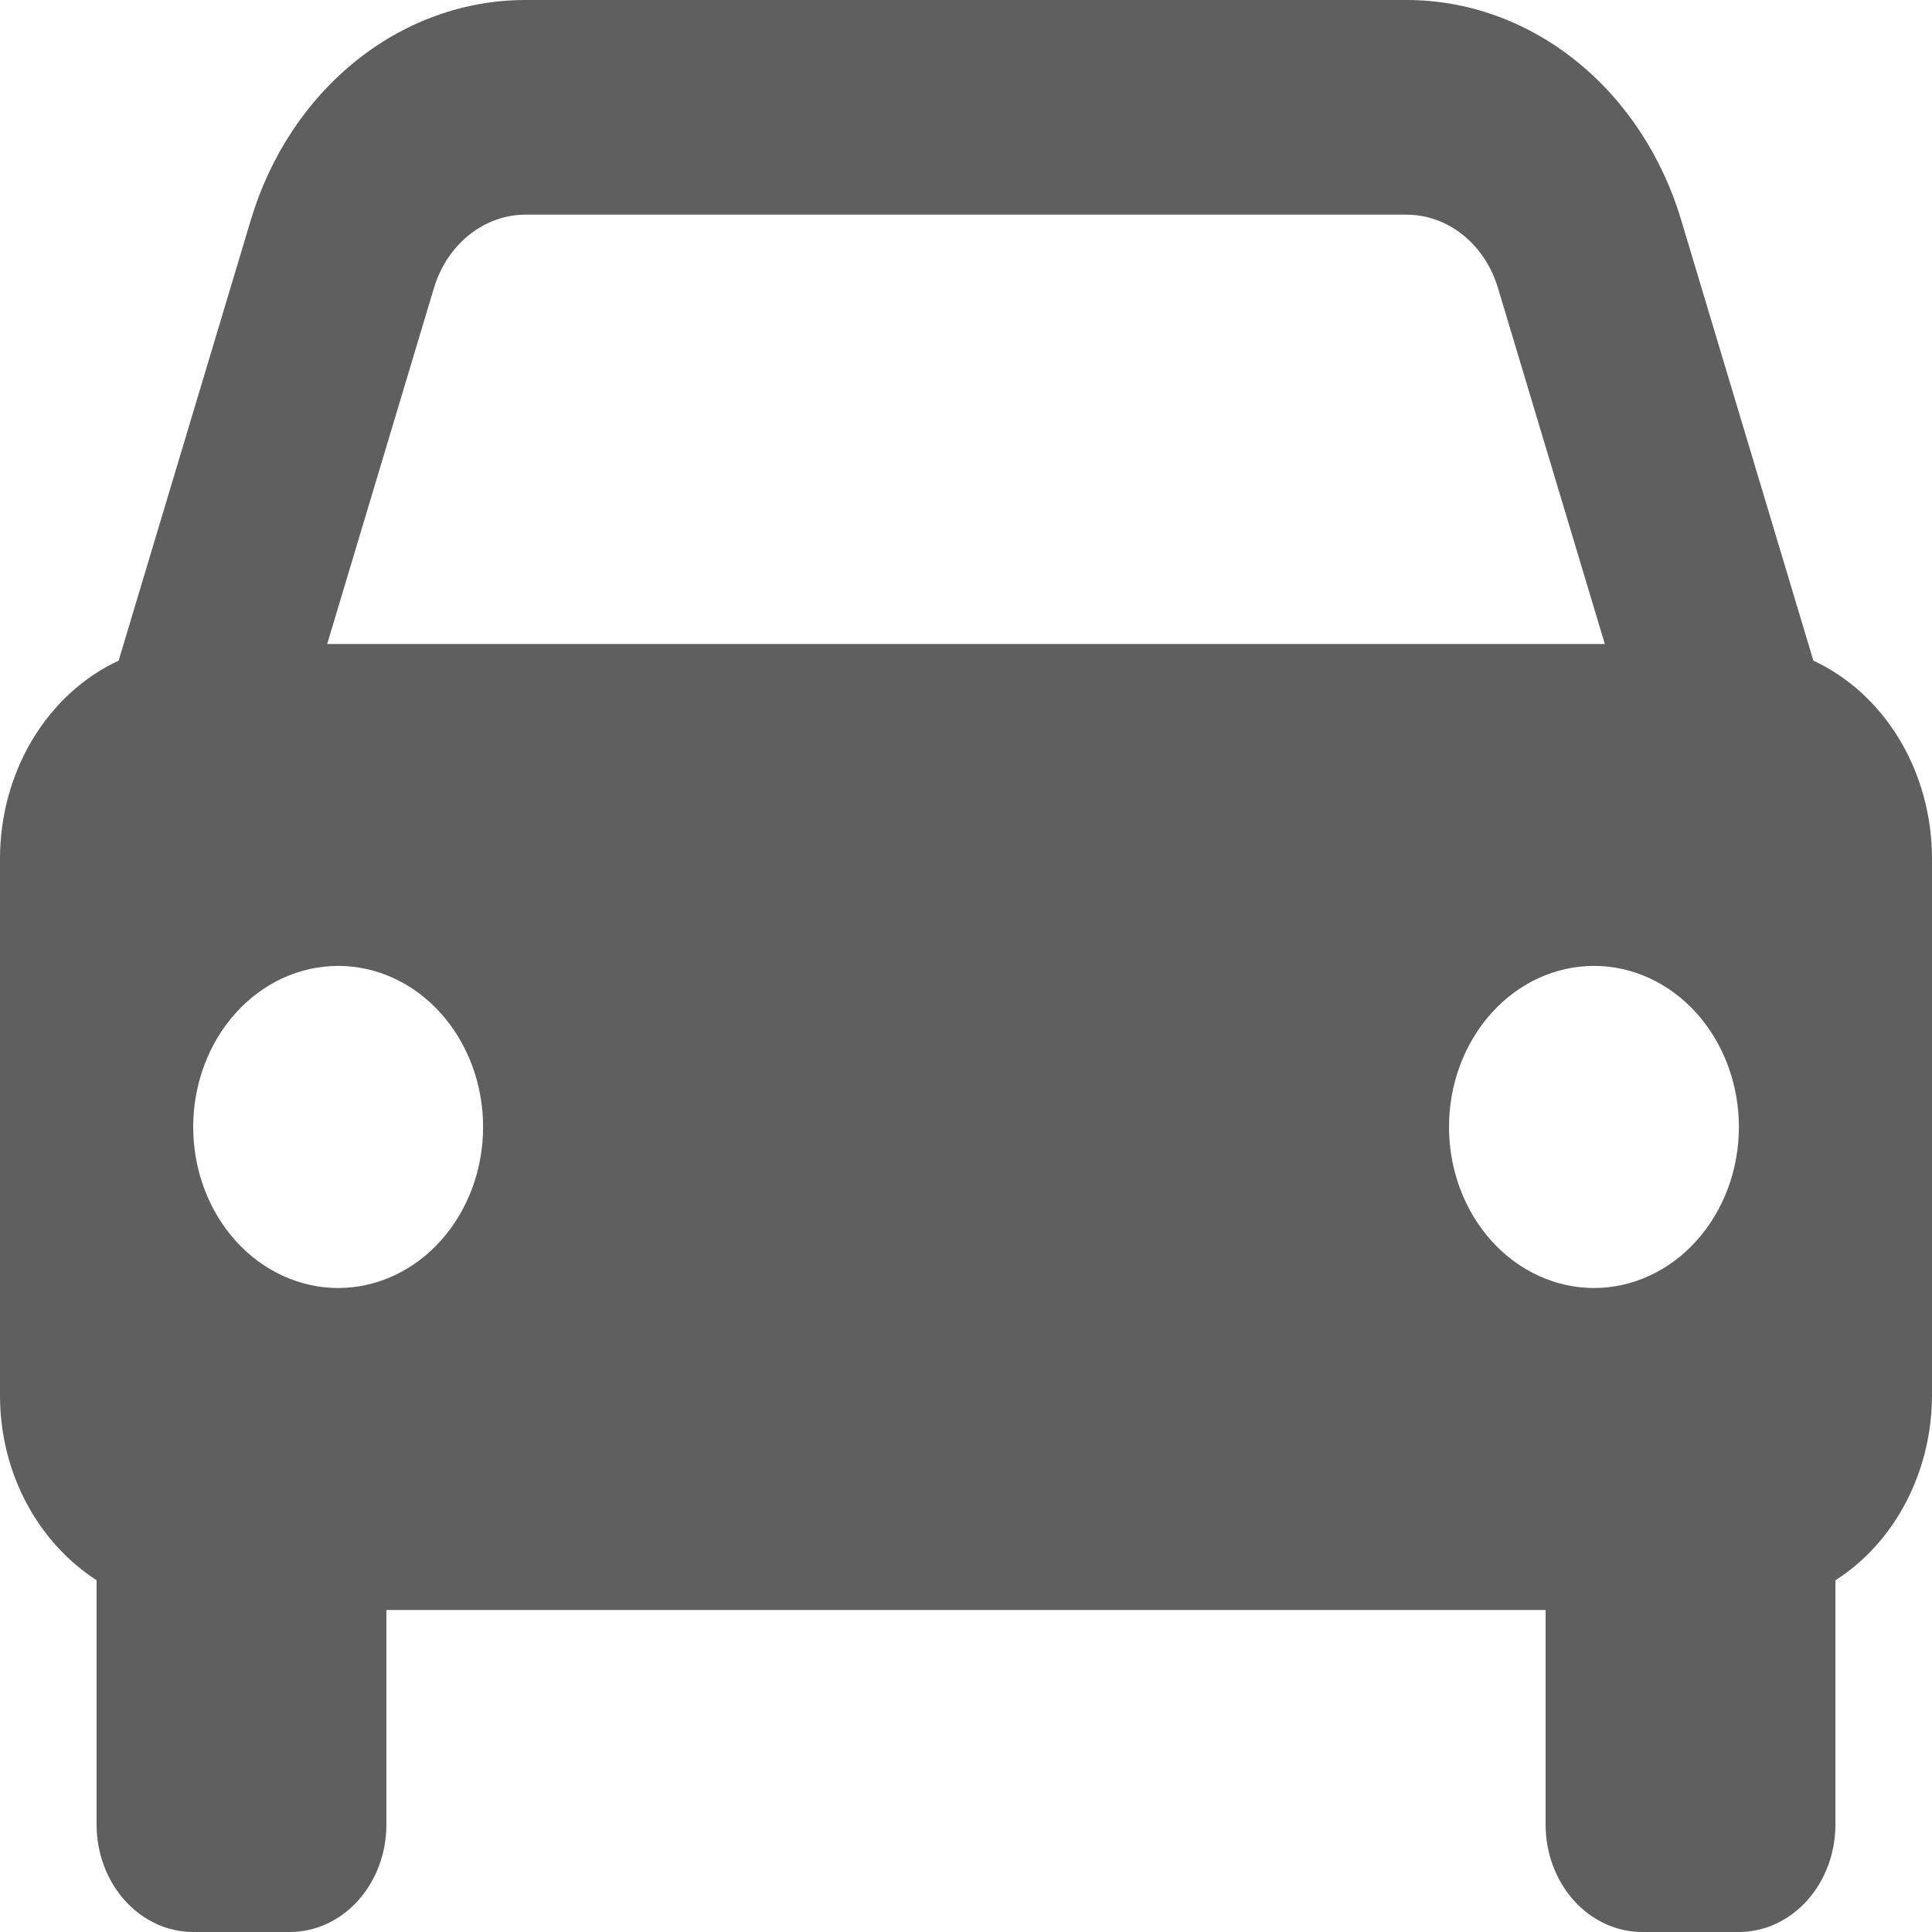 <svg width="40" height="40" viewBox="0 0 40 40" fill="none" xmlns="http://www.w3.org/2000/svg">
<path d="M37.544 13.678L34.808 4.558C34.411 3.23 33.648 2.075 32.626 1.257C31.605 0.438 30.377 -0.001 29.118 2.62839e-06H10.882C9.623 -0.001 8.395 0.438 7.374 1.257C6.352 2.075 5.589 3.23 5.192 4.558L2.456 13.678C1.728 14.016 1.107 14.586 0.67 15.315C0.233 16.045 -9.61801e-07 16.901 0 17.778V28.889C0 30.529 0.808 31.947 2 32.718V37.778C2 38.367 2.211 38.932 2.586 39.349C2.961 39.766 3.47 40 4 40H6C6.53 40 7.039 39.766 7.414 39.349C7.789 38.932 8 38.367 8 37.778V33.333H32V37.778C32 38.367 32.211 38.932 32.586 39.349C32.961 39.766 33.47 40 34 40H36C36.53 40 37.039 39.766 37.414 39.349C37.789 38.932 38 38.367 38 37.778V32.718C38.607 32.331 39.111 31.774 39.462 31.101C39.813 30.429 39.999 29.666 40 28.889V17.778C40 16.901 39.767 16.045 39.33 15.315C38.893 14.586 38.272 14.016 37.544 13.678ZM10.882 4.444H29.116C29.978 4.444 30.742 5.053 31.014 5.964L33.226 13.333H6.774L8.984 5.964C9.117 5.522 9.371 5.137 9.712 4.864C10.053 4.591 10.462 4.444 10.882 4.444ZM7 26.667C6.606 26.666 6.216 26.58 5.852 26.412C5.488 26.245 5.157 25.999 4.878 25.689C4.6 25.38 4.379 25.012 4.228 24.607C4.077 24.203 4 23.769 4 23.331C4 22.893 4.078 22.46 4.229 22.055C4.38 21.651 4.601 21.283 4.88 20.974C5.158 20.664 5.489 20.419 5.853 20.251C6.218 20.084 6.608 19.998 7.002 19.998C7.798 19.998 8.561 20.35 9.124 20.975C9.686 21.601 10.002 22.449 10.002 23.333C10.002 24.218 9.685 25.066 9.122 25.691C8.559 26.316 7.796 26.667 7 26.667ZM33 26.667C32.606 26.666 32.216 26.58 31.852 26.412C31.488 26.245 31.157 25.999 30.878 25.689C30.6 25.38 30.379 25.012 30.228 24.607C30.077 24.203 30 23.769 30 23.331C30 22.893 30.078 22.46 30.229 22.055C30.38 21.651 30.601 21.283 30.88 20.974C31.158 20.664 31.489 20.419 31.854 20.251C32.218 20.084 32.608 19.998 33.002 19.998C33.798 19.998 34.561 20.35 35.124 20.975C35.686 21.601 36.002 22.449 36.002 23.333C36.002 24.218 35.685 25.066 35.122 25.691C34.559 26.316 33.796 26.667 33 26.667Z" fill="#5F5F5F"/>
</svg>
